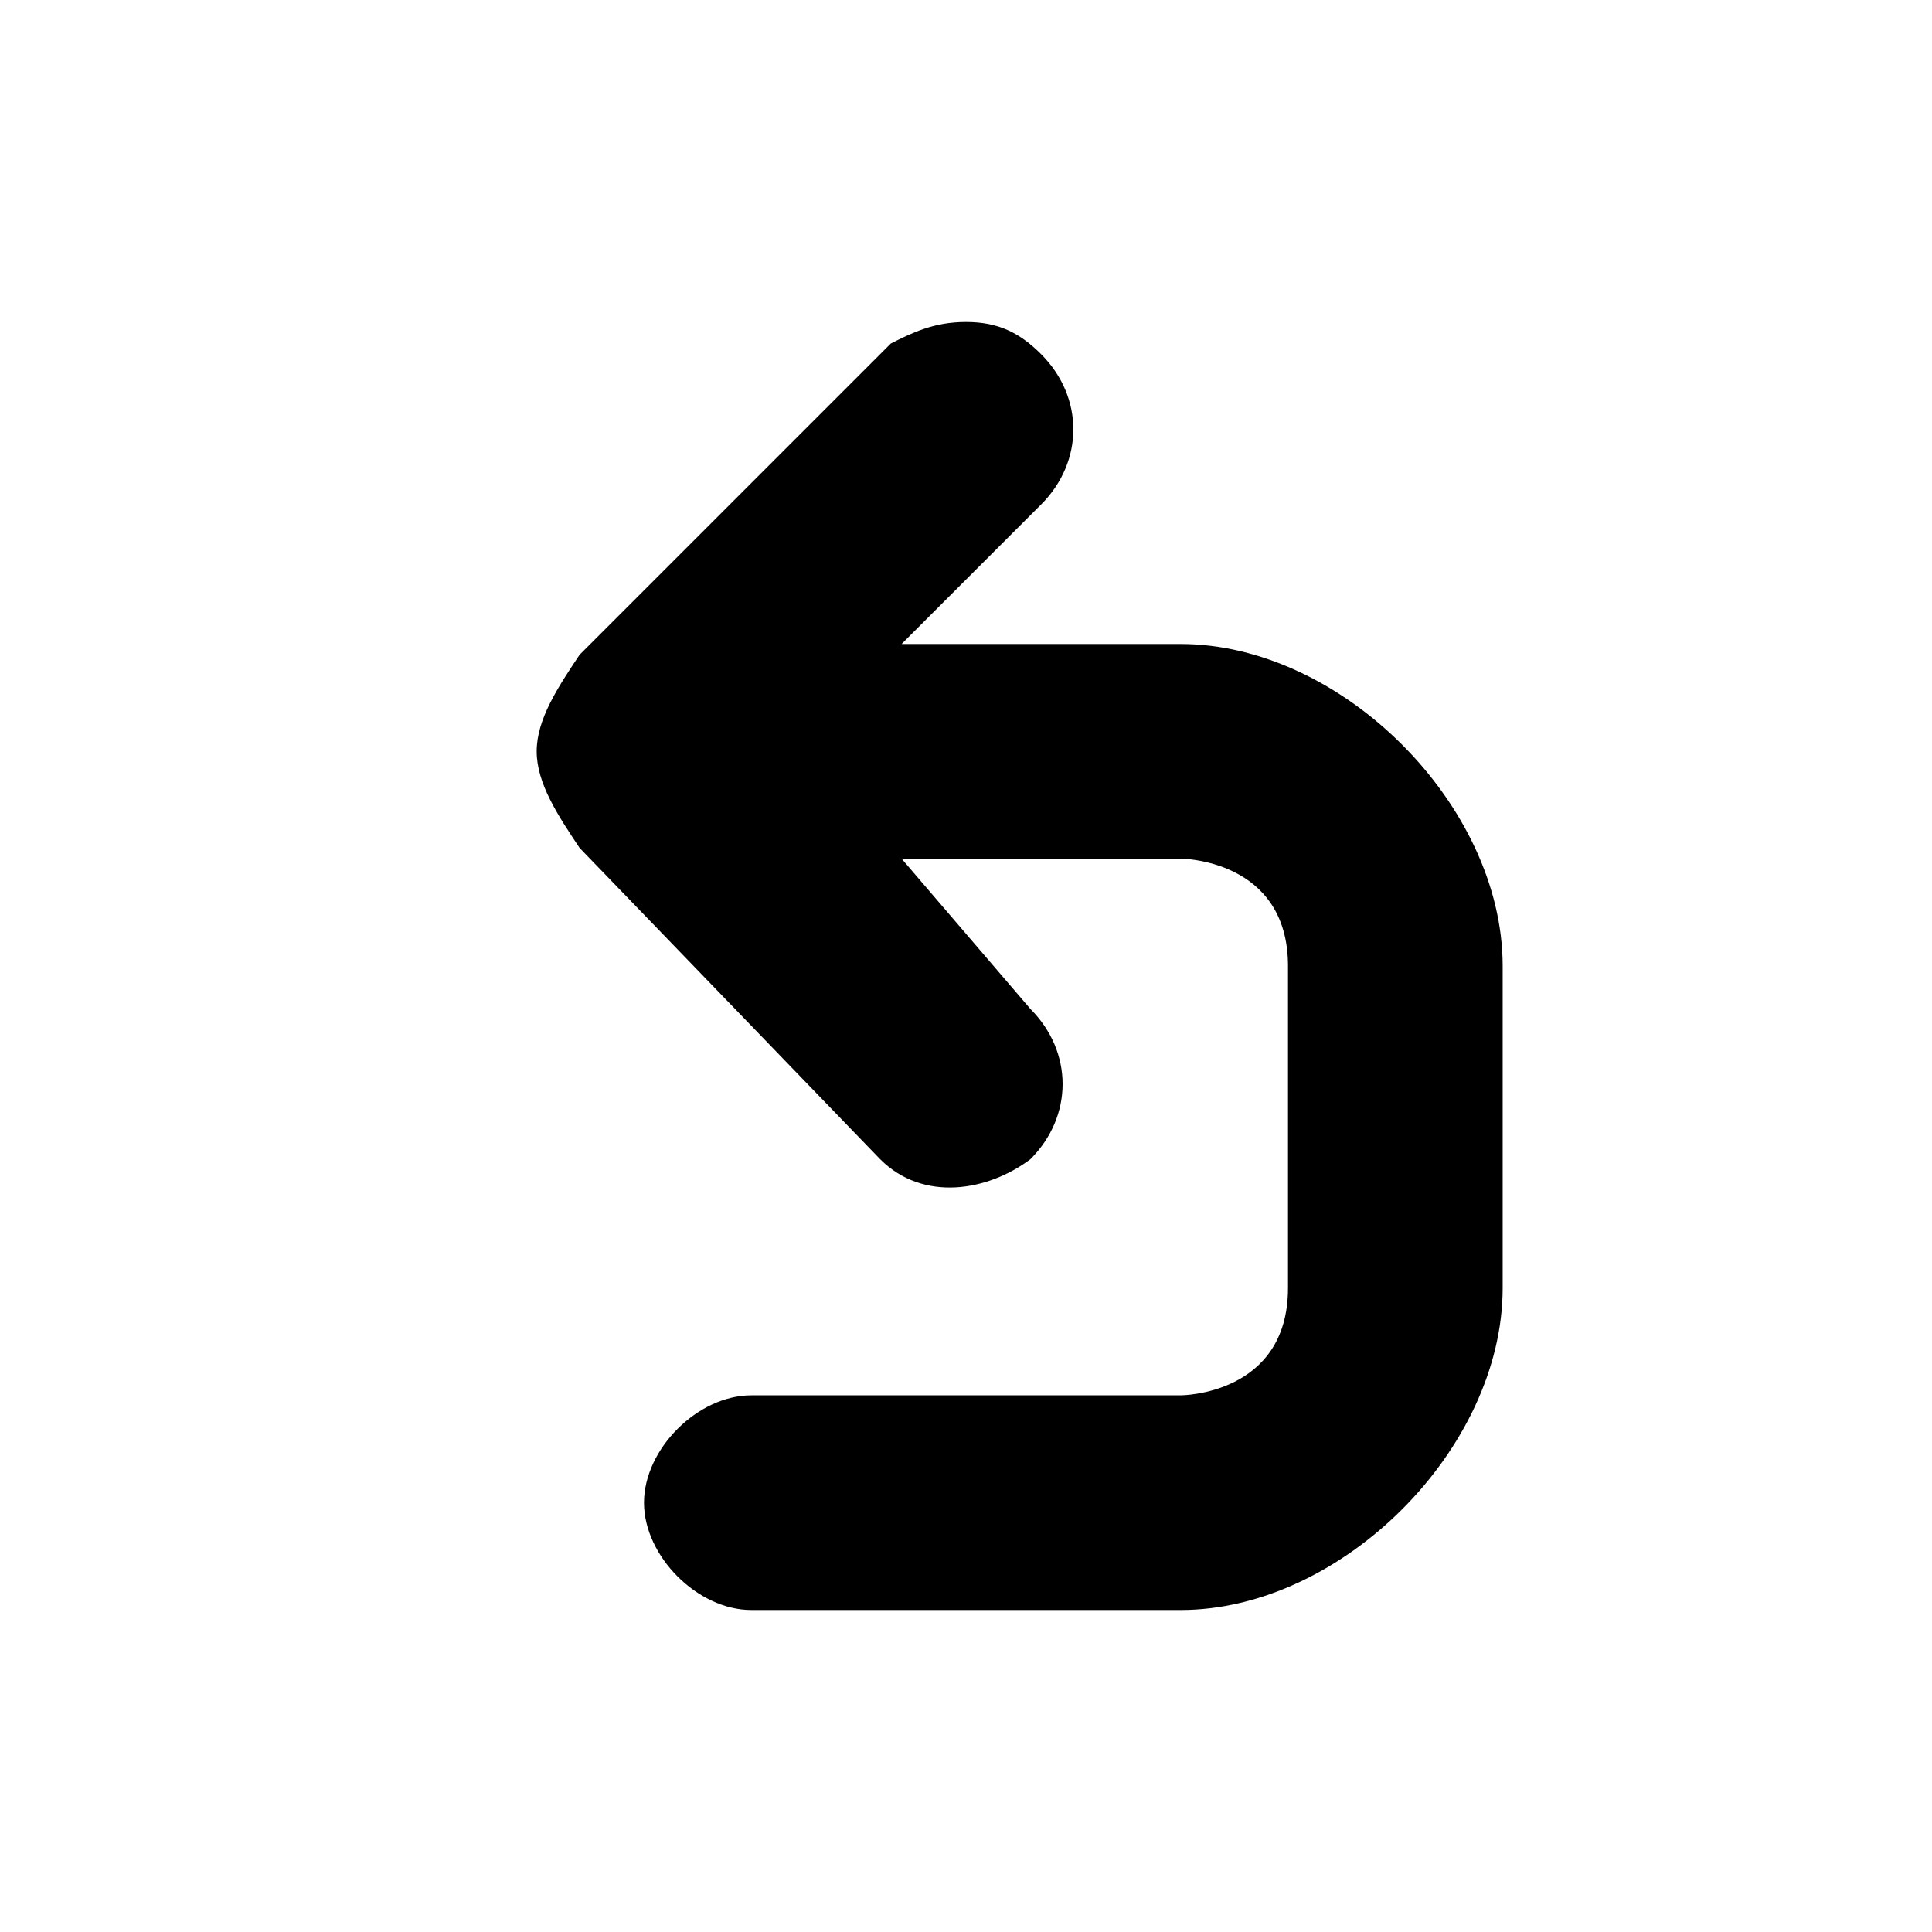 <?xml version="1.0" encoding="UTF-8" standalone="yes"?><svg xmlns="http://www.w3.org/2000/svg" xmlns:xlink="http://www.w3.org/1999/xlink" viewBox="0 0 18 18"><path d="M9,3C8.7,3,8.5,3.1,8.3,3.2L5.4,6.1C5.2,6.4,5,6.7,5,7s0.2,0.6,0.4,0.9l2.8,2.9c0.4,0.4,1,0.3,1.4,0c0.4-0.4,0.4-1,0-1.4
		L8.4,8H11c0,0,1,0,1,1v3c0,1-1,1-1,1H7c-0.5,0-1,0.5-1,1s0.5,1,1,1h4c1.5,0,3-1.5,3-3V9c0-1.5-1.5-3-3-3H8.4l1.3-1.3
		c0.4-0.4,0.4-1,0-1.4C9.5,3.1,9.3,3,9,3L9,3z"/></svg>